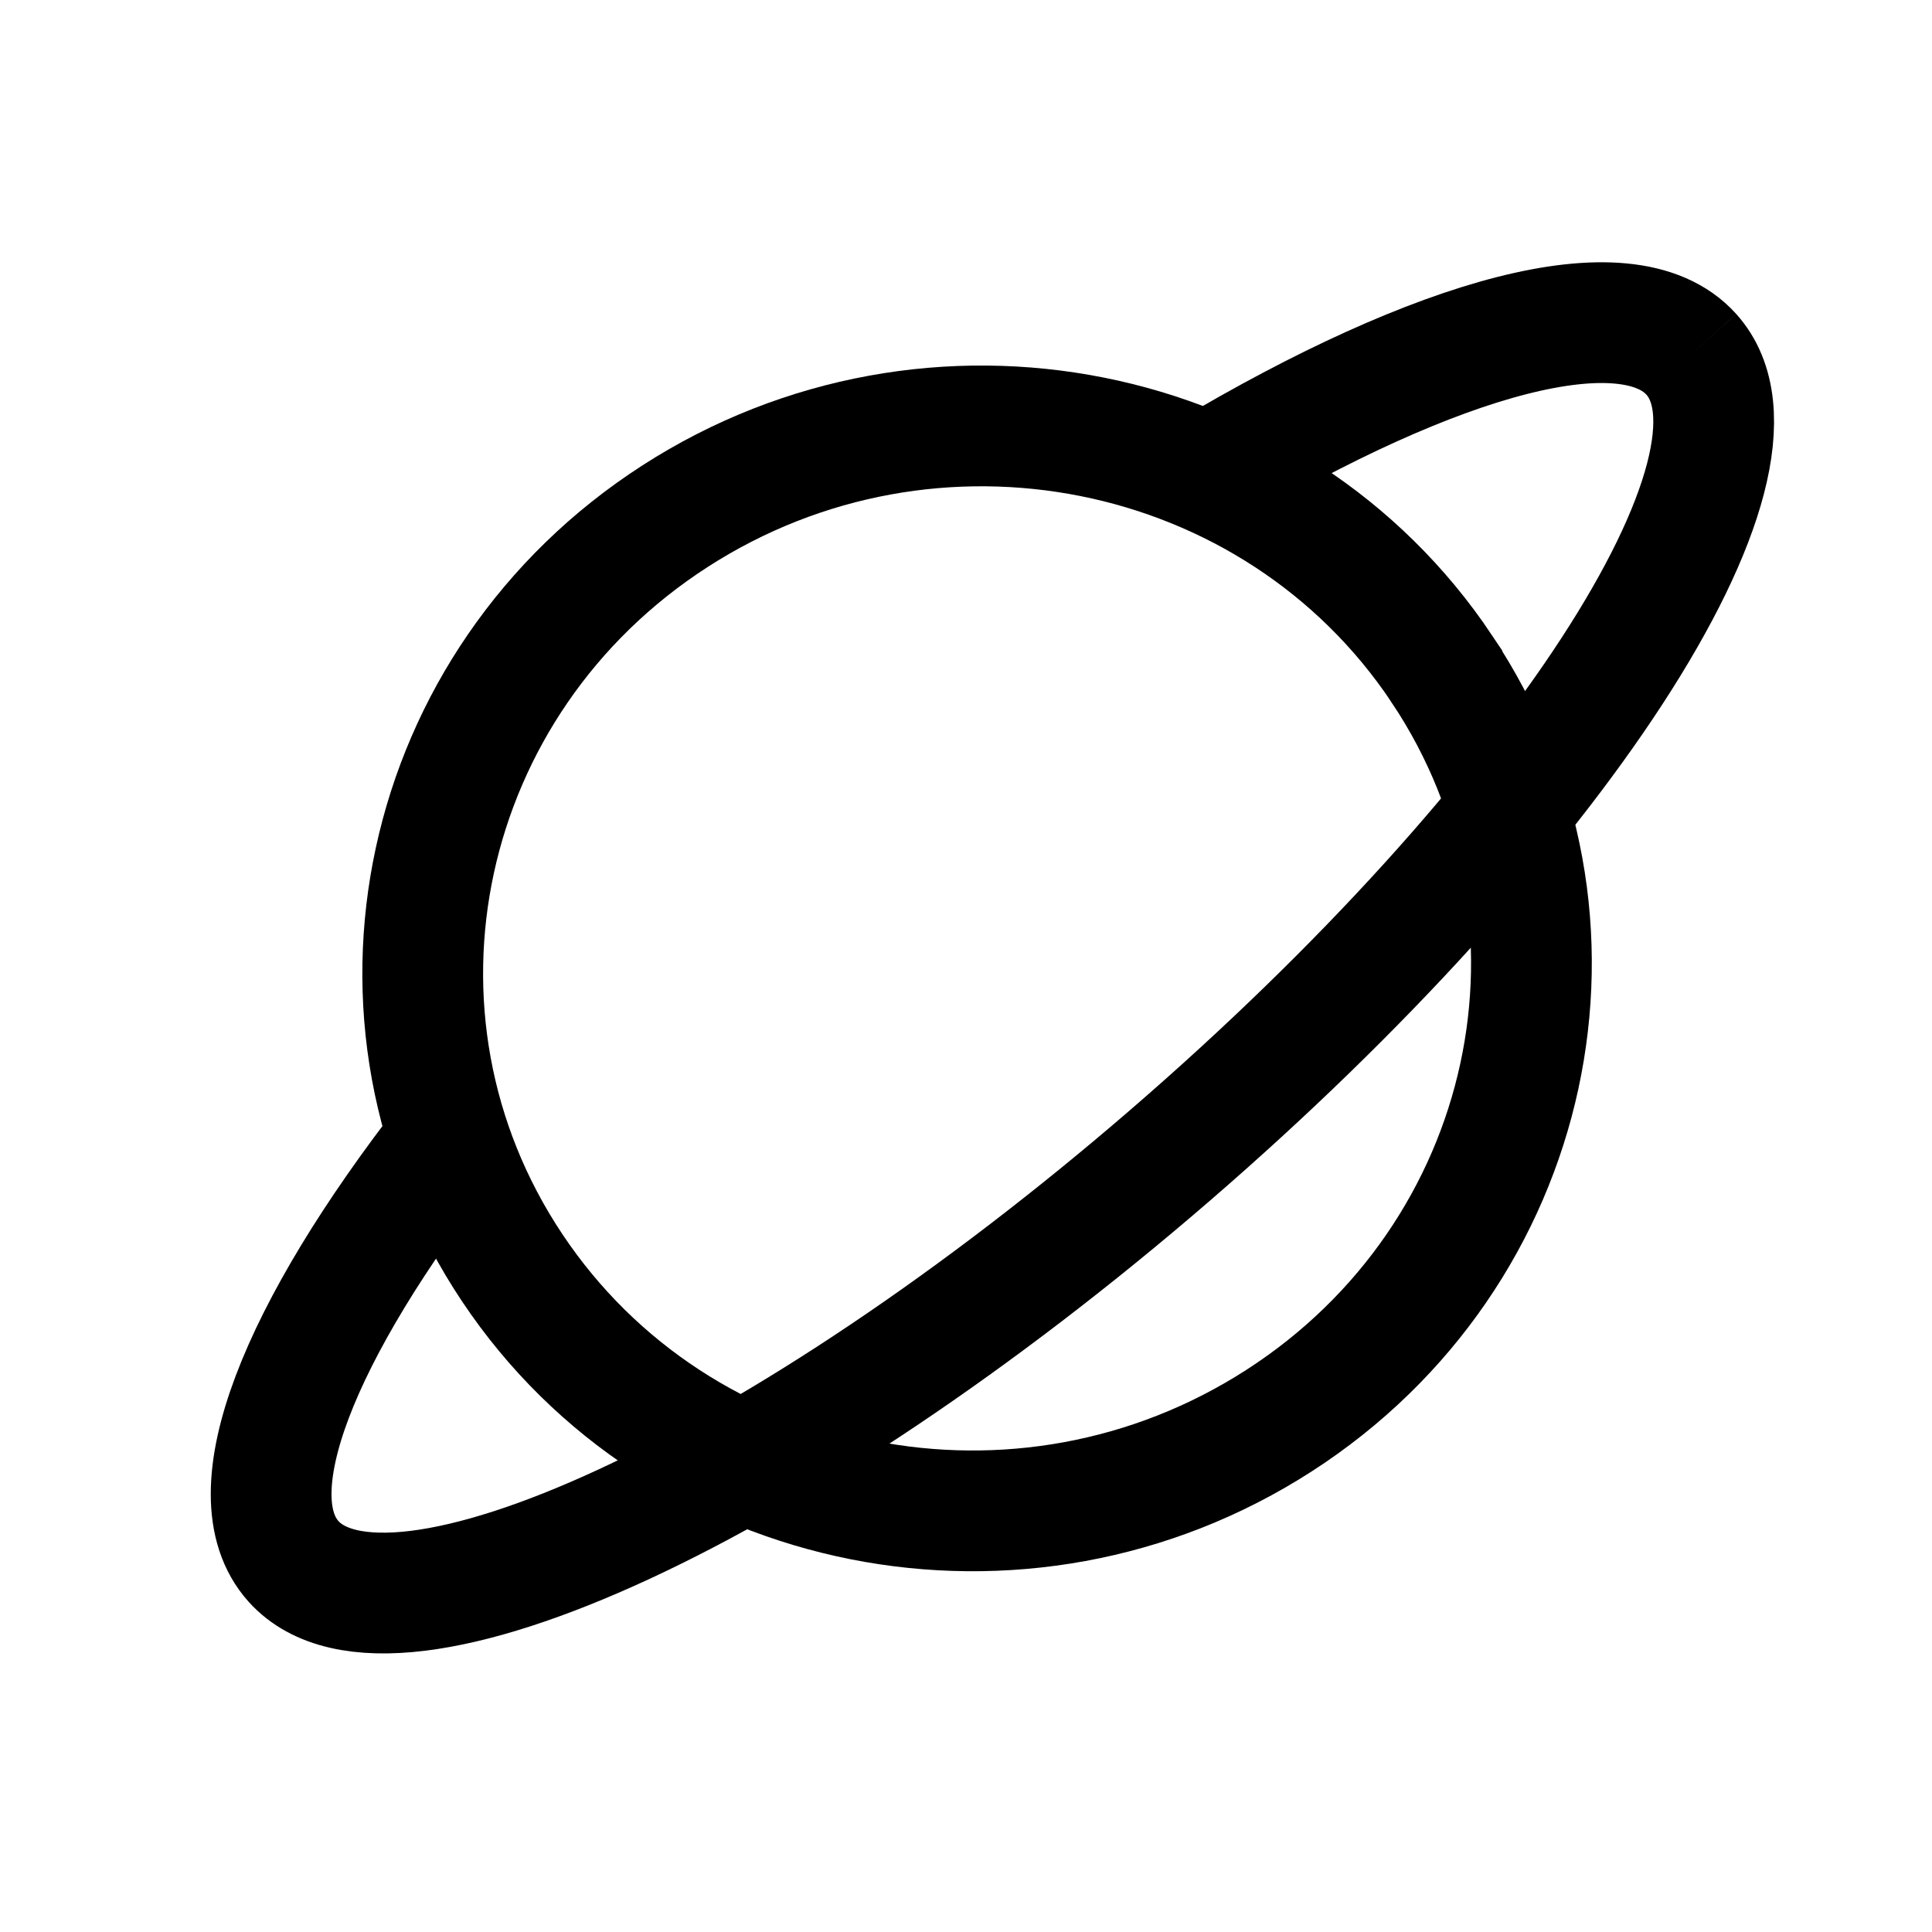 <svg width="32" height="32" viewBox="0 0 32 32" xmlns="http://www.w3.org/2000/svg"><title>A637642A-01CA-44BB-A2B4-008D16DF1BD3</title><g fill="none" fill-rule="evenodd"><g stroke="#000" stroke-width="2"><path d="M23.882 11.08c2.763 4.137 1.555 9.711-2.697 12.45-4.252 2.74-9.938 1.607-12.7-2.53-2.763-4.137-1.555-9.712 2.697-12.451 4.252-2.74 9.938-1.606 12.7 2.53z"/><path d="M28.013 5.868c1.625 1.807-2.24 7.747-8.633 13.268-6.392 5.52-12.893 8.532-14.518 6.726M20 7.838c3.822-2.277 6.953-3.147 8.013-1.97M4.862 25.862c-1.004-1.116.087-3.81 2.576-7.008"/></g></g></svg>